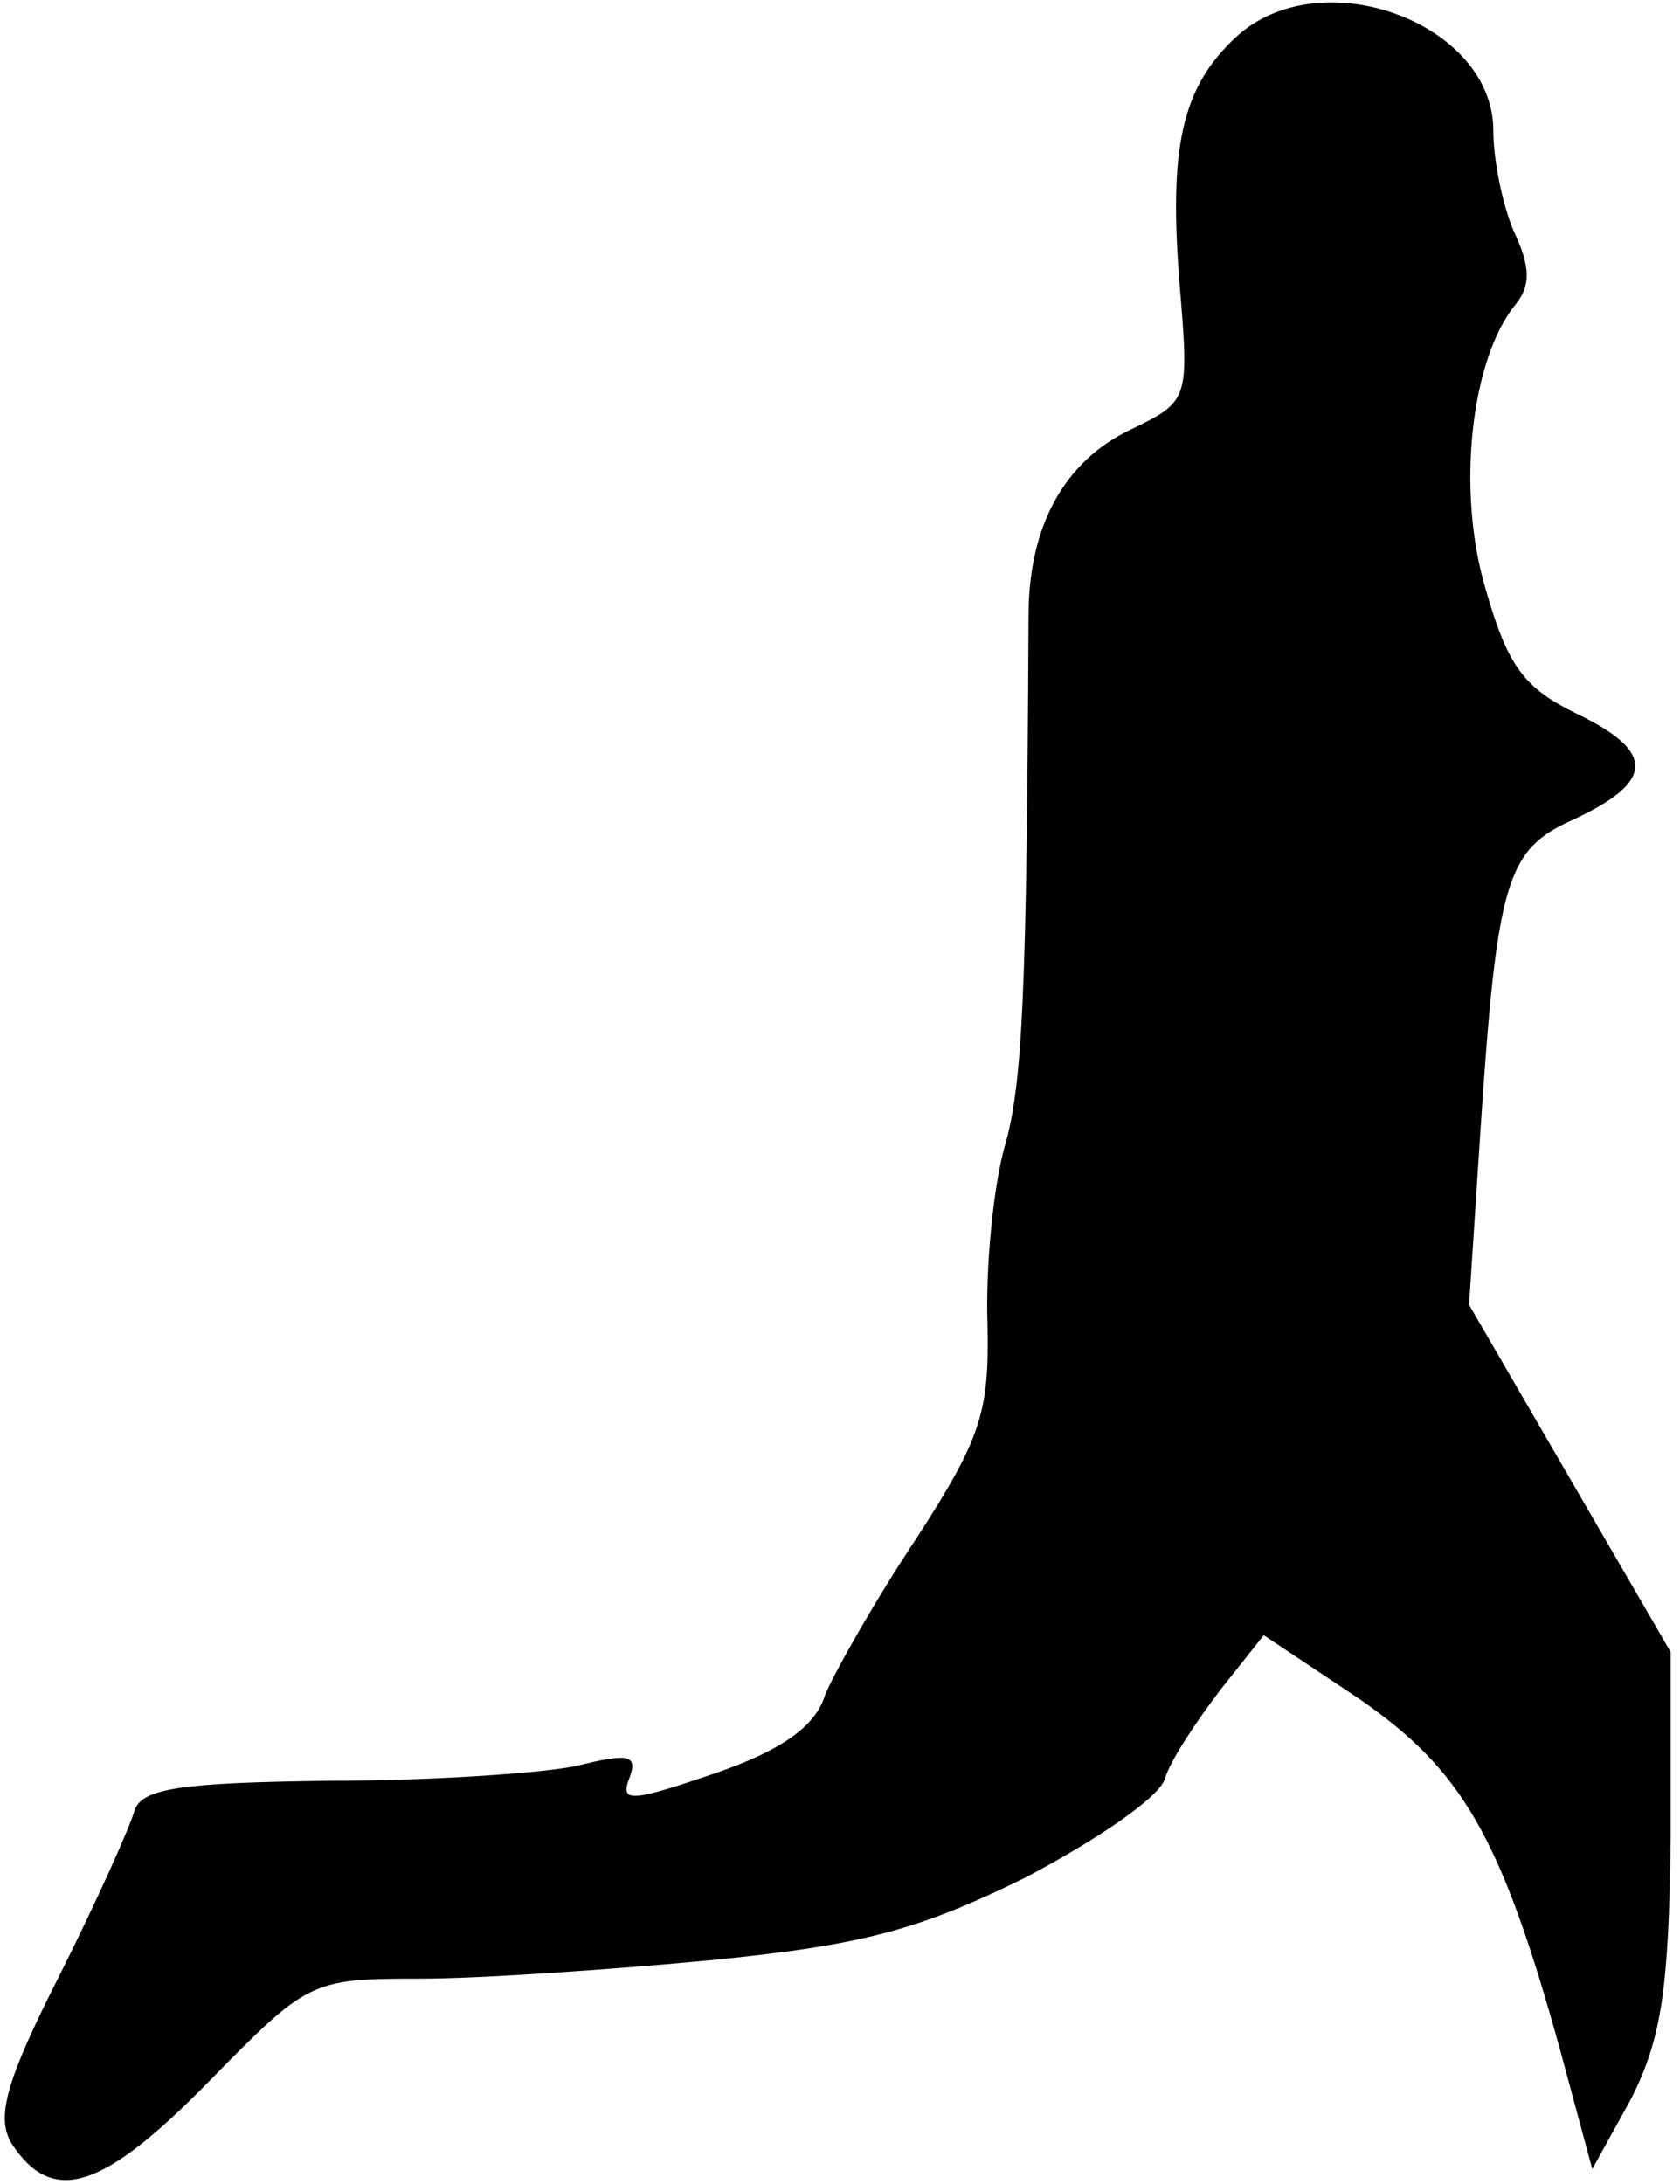 <?xml version="1.0" standalone="no"?>
<!DOCTYPE svg PUBLIC "-//W3C//DTD SVG 20010904//EN"
 "http://www.w3.org/TR/2001/REC-SVG-20010904/DTD/svg10.dtd">
<svg version="1.0" xmlns="http://www.w3.org/2000/svg"
 width="90pt" height="117pt" viewBox="0 0 90 117"
 preserveAspectRatio="xMidYMid meet">
<g transform="translate(0,117) scale(0.1,-0.1)"
fill="#000000" stroke="none">
<path fill="#000000" stroke="none" d="M662 1150 c-29 -27 -36 -59 -30 -133 5
-61 5 -62 -26 -77 -36 -17 -55 -52 -55 -100 -1 -201 -3 -251 -13 -285 -6 -22
-10 -64 -9 -94 1 -47 -3 -61 -38 -115 -22 -33 -44 -72 -49 -84 -5 -17 -24 -30
-59 -42 -44 -15 -51 -16 -46 -3 5 13 0 14 -28 7 -19 -4 -79 -8 -133 -8 -79 -1
-100 -4 -104 -16 -2 -8 -20 -48 -40 -88 -29 -57 -34 -76 -26 -90 22 -34 49
-25 105 32 54 55 55 56 114 56 33 0 104 5 157 10 80 8 110 16 167 44 38 20 72
43 75 53 3 10 17 31 30 48 l23 29 51 -34 c55 -38 76 -73 108 -189 l17 -63 21
38 c16 32 20 58 21 139 l0 100 -54 93 -54 93 6 92 c9 136 14 152 50 168 43 20
44 36 3 56 -29 14 -38 25 -50 67 -16 53 -8 124 16 153 8 10 8 20 -1 39 -6 14
-11 38 -11 54 0 58 -93 92 -138 50z"/>
</g>
</svg>
